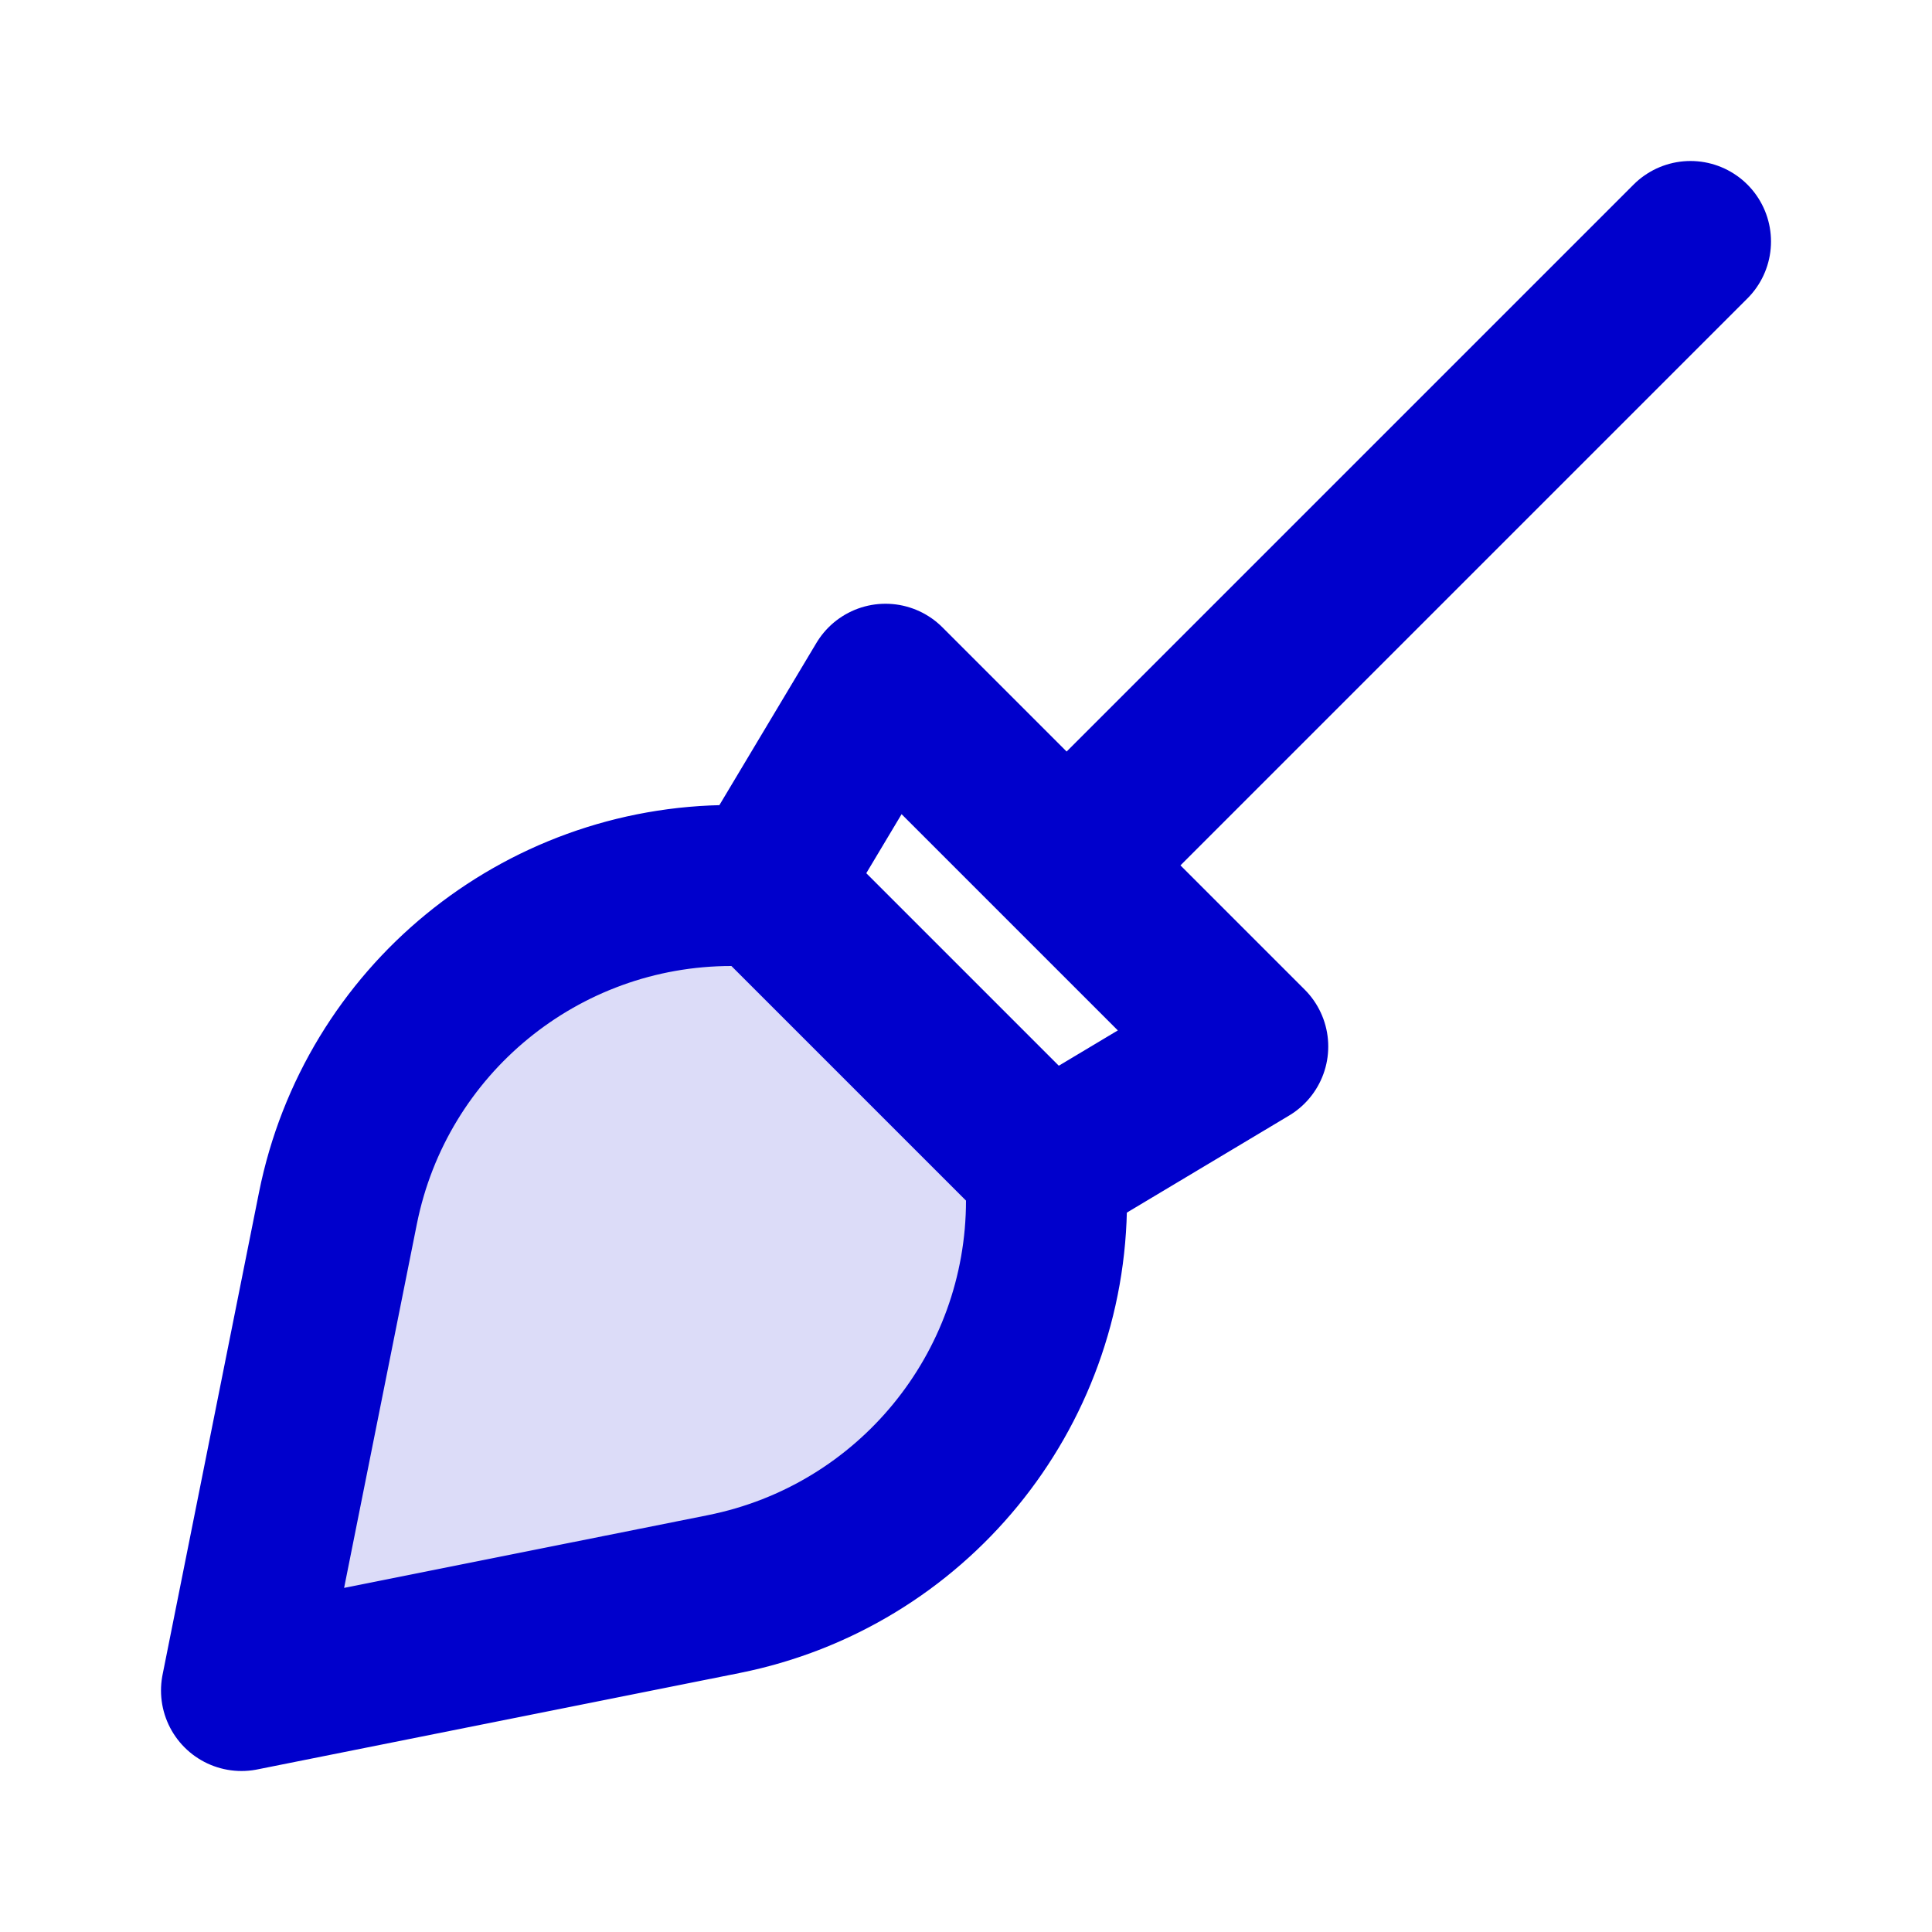 <svg width="24" height="24" viewBox="0 0 24 24" fill="none" xmlns="http://www.w3.org/2000/svg">
<path opacity="0.14" d="M4.198 15.008L3 21L8.992 19.802C11.323 19.335 13 17.289 13 14.913C13 14.649 12.895 14.395 12.708 14.208L9.792 11.292C9.605 11.105 9.351 11 9.087 11C6.711 11 4.665 12.677 4.198 15.008Z" fill="#0000CC"/>
<path d="M21 3L13.25 10.75M9.461 11.073L11 8.5L13.25 10.75M12.927 14.539L15.5 13L13.25 10.75M3 21L4.198 15.008C4.665 12.677 6.711 11 9.087 11C9.351 11 9.605 11.105 9.792 11.292L12.708 14.208C12.895 14.395 13 14.649 13 14.913C13 17.289 11.323 19.335 8.992 19.802L3 21Z" stroke="#0000CC" stroke-width="2" stroke-linecap="round" stroke-linejoin="round"/>
</svg>

